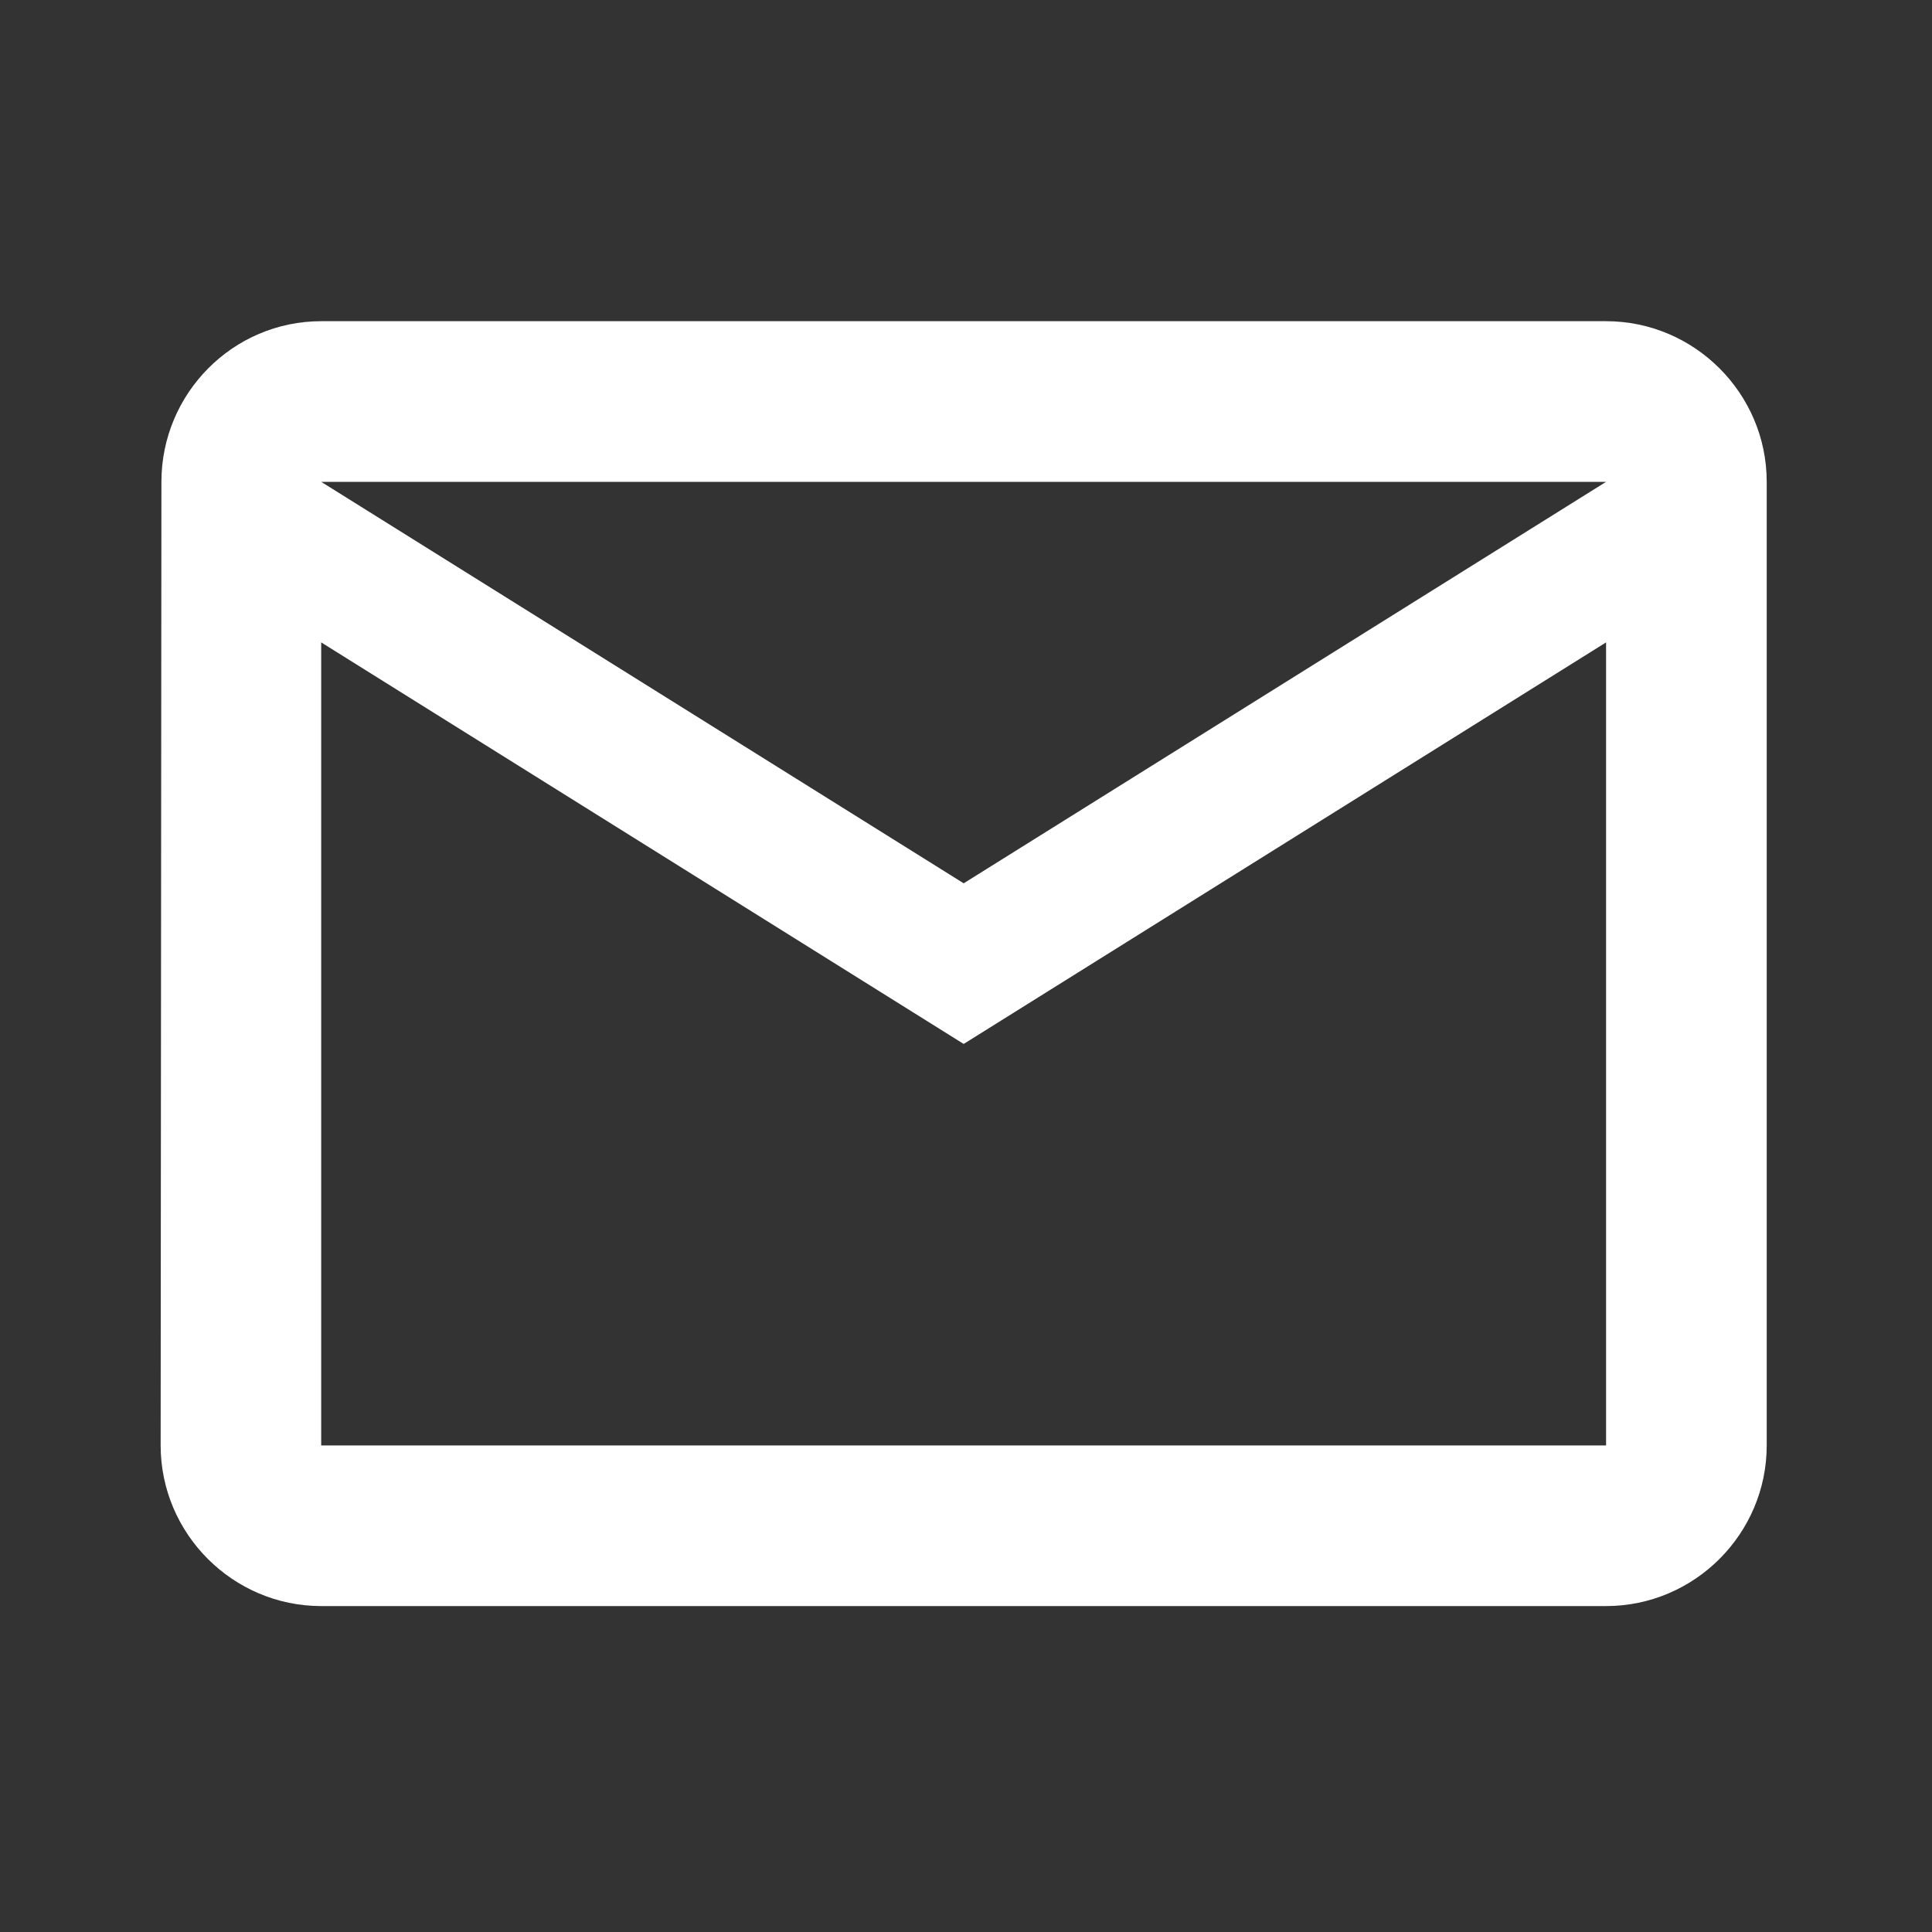 <svg width="20" height="20" viewBox="0 0 20 20" fill="none" xmlns="http://www.w3.org/2000/svg">
<rect x="0" y="0" width="20" height="20" fill="#333333" stroke="none"/>
<path d="M16.626 3.325H3.325C2.411 3.325 1.671 4.073 1.671 4.988L1.663 14.963C1.663 15.878 2.411 16.626 3.325 16.626H16.626C17.541 16.626 18.289 15.878 18.289 14.963V4.988C18.289 4.073 17.541 3.325 16.626 3.325ZM16.626 14.963H3.325V6.65L9.976 10.807L16.626 6.65V14.963ZM9.976 9.144L3.325 4.988H16.626L9.976 9.144Z" fill="white"/>
</svg>
